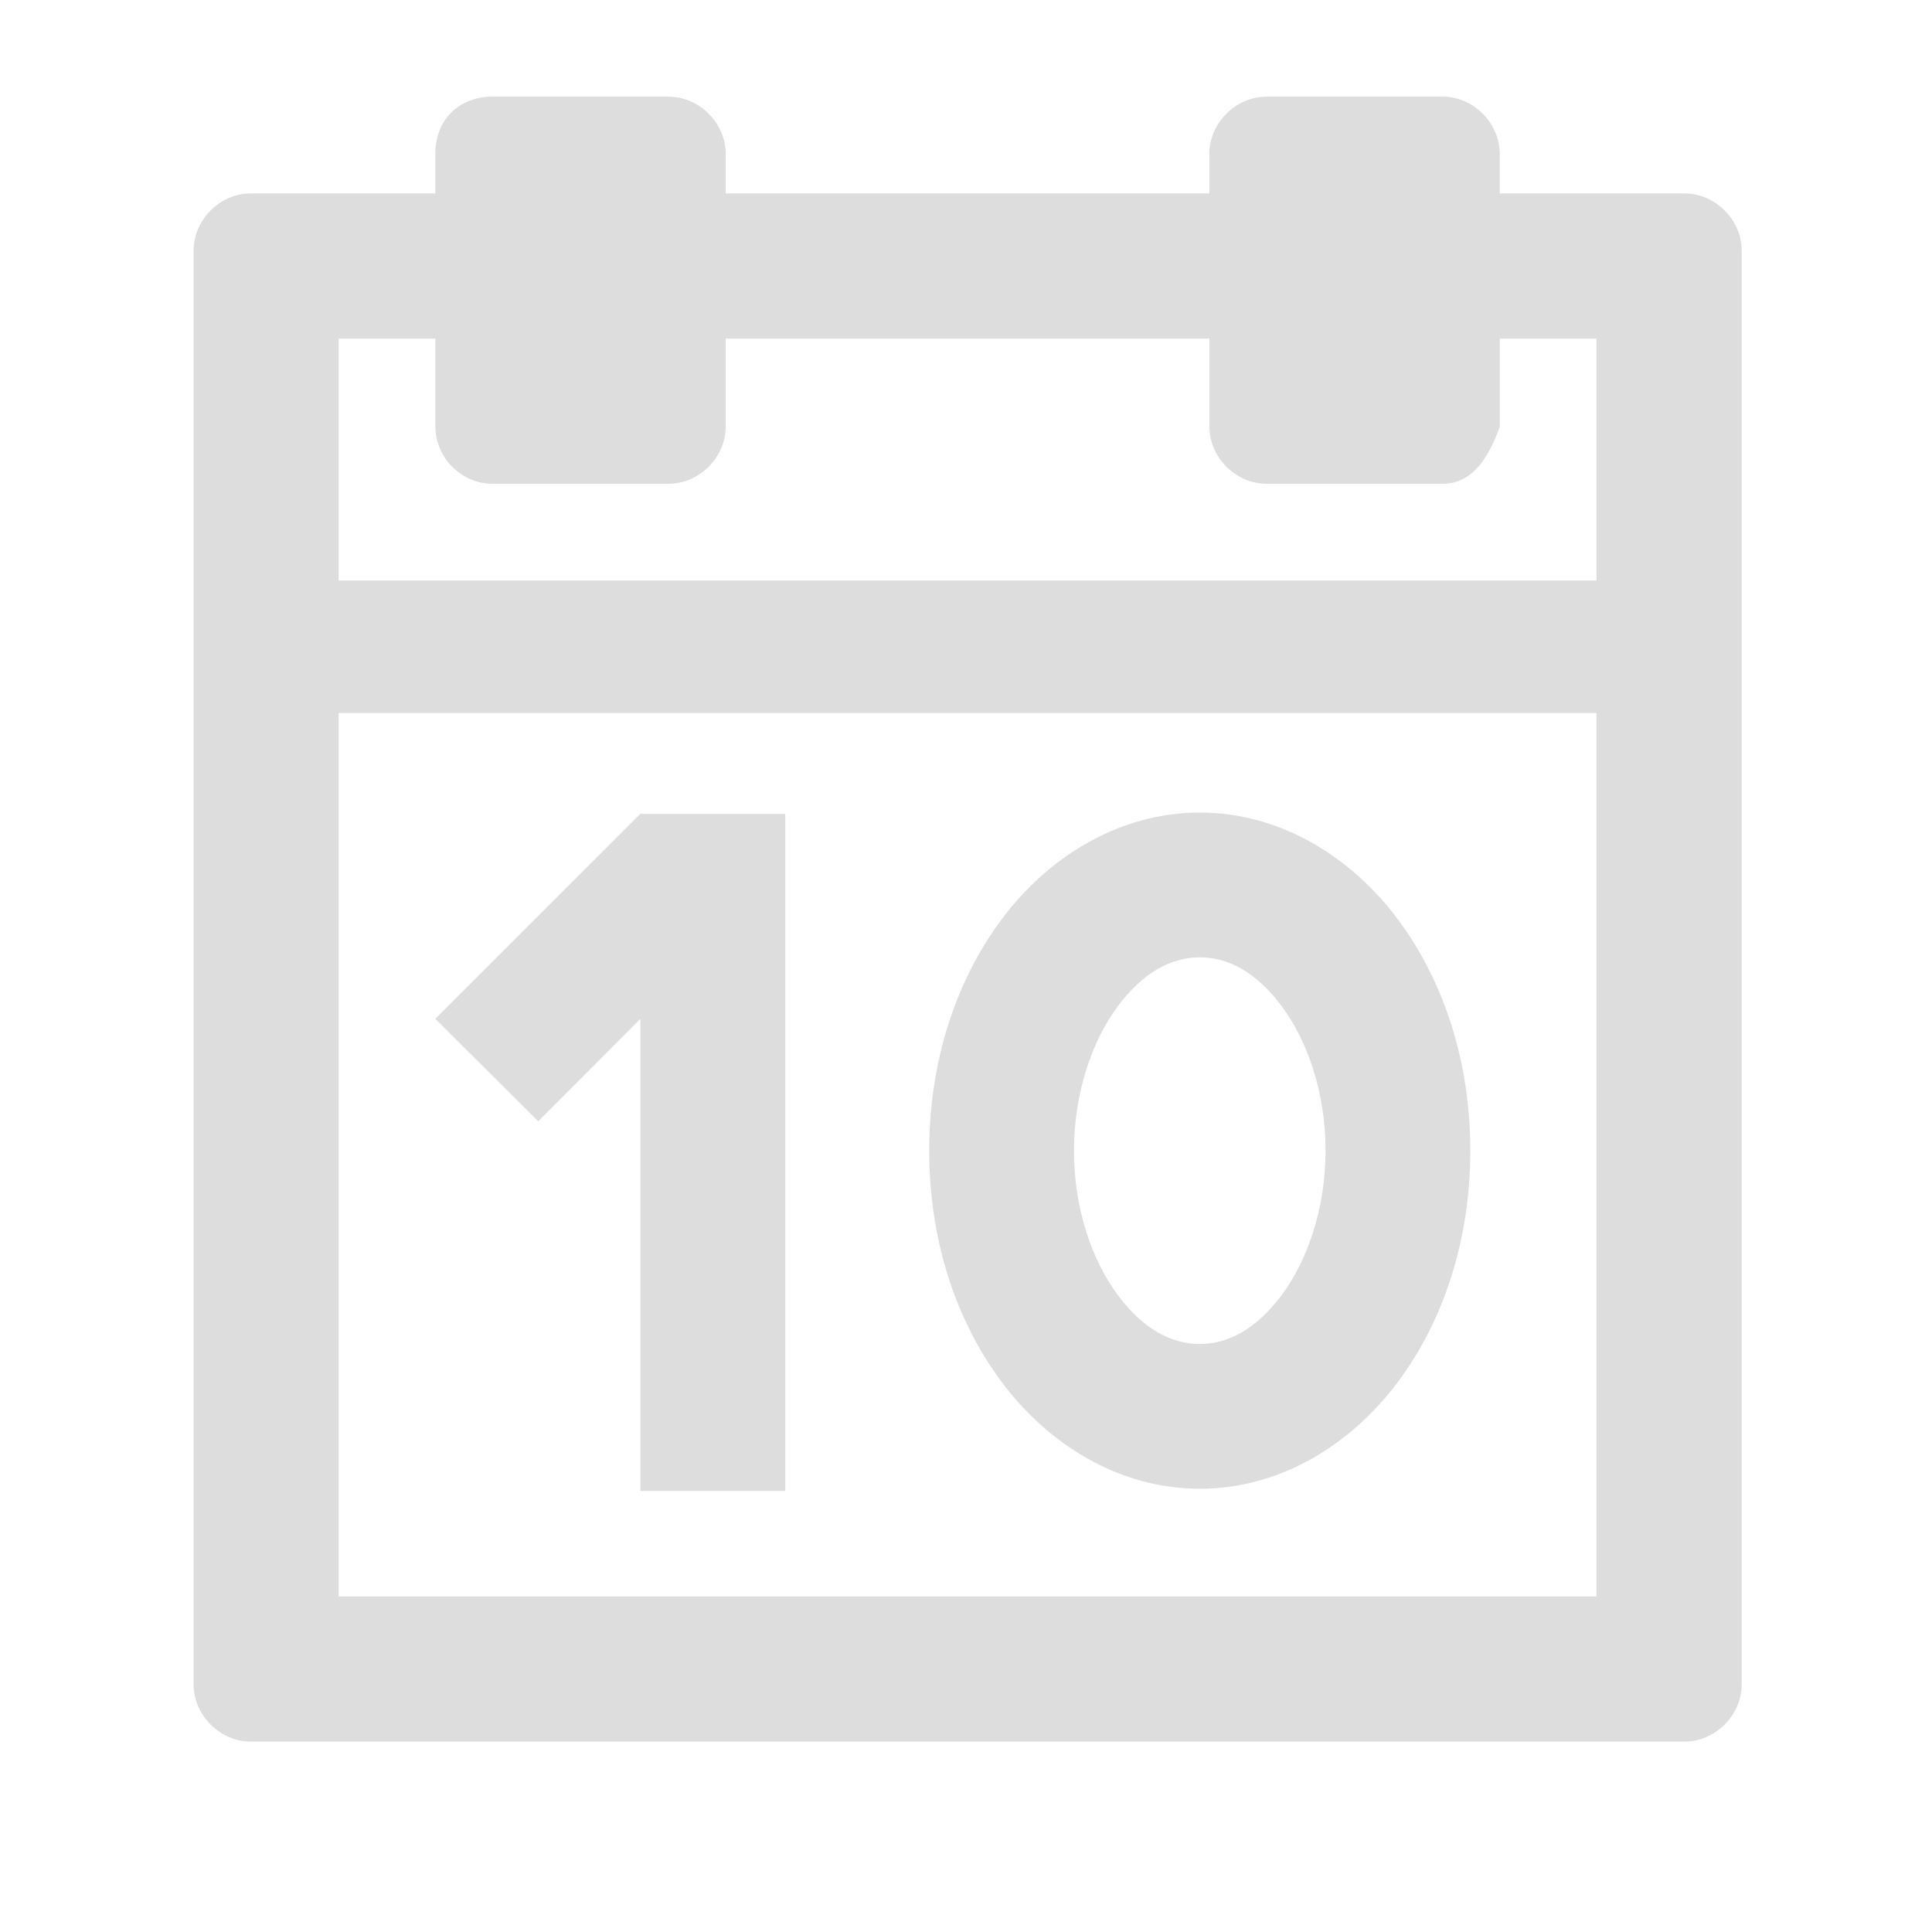 <?xml version="1.0" encoding="UTF-8" standalone="no"?>
<!-- Created with Inkscape (http://www.inkscape.org/) -->

<svg
   xmlns:dc="http://purl.org/dc/elements/1.1/"
   xmlns:cc="http://creativecommons.org/ns#"
   xmlns:rdf="http://www.w3.org/1999/02/22-rdf-syntax-ns#"
   xmlns:svg="http://www.w3.org/2000/svg"
   xmlns="http://www.w3.org/2000/svg"
   xmlns:sodipodi="http://sodipodi.sourceforge.net/DTD/sodipodi-0.dtd"
   xmlns:inkscape="http://www.inkscape.org/namespaces/inkscape"
   width="40"
   height="40"
   viewBox="0 0 10.583 10.583"
   version="1.1"
   id="svg8"
   inkscape:version="0.92.1 r15371"
   sodipodi:docname="calendar-icon.svg">
  <defs
     id="defs2">
    <marker
       inkscape:stockid="EmptyDiamondL"
       orient="auto"
       refY="0"
       refX="0"
       id="EmptyDiamondL"
       style="overflow:visible"
       inkscape:isstock="true">
      <path
         id="path5146"
         d="M 0,-7.071 -7.071,0 0,7.071 7.071,0 Z"
         style="fill:#ffffff;fill-rule:evenodd;stroke:#000000;stroke-width:1pt"
         transform="scale(0.8)"
         inkscape:connector-curvature="0" />
    </marker>
  </defs>
  <sodipodi:namedview
     id="base"
     pagecolor="#ffffff"
     bordercolor="#666666"
     borderopacity="1.0"
     inkscape:pageopacity="0.0"
     inkscape:pageshadow="2"
     inkscape:zoom="15.839192"
     inkscape:cx="-3.7684466"
     inkscape:cy="24.852917"
     inkscape:document-units="mm"
     inkscape:current-layer="layer1"
     showgrid="false"
     units="px"
     inkscape:object-nodes="false"
     inkscape:window-width="1920"
     inkscape:window-height="1148"
     inkscape:window-x="-8"
     inkscape:window-y="-8"
     inkscape:window-maximized="1" />
  <g
     inkscape:label="Layer 1"
     inkscape:groupmode="layer"
     id="layer1"
     transform="translate(0,-286.417)">
    <path
       style="color:#000000;font-style:normal;font-variant:normal;font-weight:normal;font-stretch:normal;font-size:medium;line-height:normal;font-family:sans-serif;font-variant-ligatures:normal;font-variant-position:normal;font-variant-caps:normal;font-variant-numeric:normal;font-variant-alternates:normal;font-feature-settings:normal;text-indent:0;text-align:start;text-decoration:none;text-decoration-line:none;text-decoration-style:solid;text-decoration-color:#000000;letter-spacing:normal;word-spacing:normal;text-transform:none;writing-mode:lr-tb;direction:ltr;text-orientation:mixed;dominant-baseline:auto;baseline-shift:baseline;text-anchor:start;white-space:normal;shape-padding:0;clip-rule:nonzero;display:inline;overflow:visible;visibility:visible;opacity:1;isolation:auto;mix-blend-mode:normal;color-interpolation:sRGB;color-interpolation-filters:linearRGB;solid-color:#000000;solid-opacity:1;vector-effect:none;fill:#dddddd;fill-opacity:1;fill-rule:nonzero;stroke:none;stroke-width:2;stroke-linecap:round;stroke-linejoin:round;stroke-miterlimit:4;stroke-dasharray:none;stroke-dashoffset:0;stroke-opacity:1;color-rendering:auto;image-rendering:auto;shape-rendering:auto;text-rendering:auto;enable-background:accumulate"
       d="m 10.173,1.998 c -0.636,0 -1.174,0.431 -1.174,1.182 V 3.998 H 5.182 c -0.636,0 -1.18,0.546 -1.18,1.182 V 34.818 C 4.002,35.454 4.546,36 5.182,36 H 34.82 c 0.636,0 1.182,-0.546 1.182,-1.182 V 5.18 c 0,-0.636 -0.546,-1.182 -1.182,-1.182 H 31.001 V 3.18 c 0,-0.636 -0.544,-1.182 -1.18,-1.182 h -3.641 c -0.636,0 -1.182,0.546 -1.182,1.182 V 3.998 H 15.001 V 3.18 c 0,-0.636 -0.546,-1.182 -1.182,-1.182 z M 7,7 H 8.999 V 8.818 C 8.999,9.454 9.537,10 10.173,10 h 3.646 c 0.636,0 1.182,-0.546 1.182,-1.182 V 7 h 9.998 V 8.818 C 24.999,9.454 25.545,10 26.181,10 h 3.641 c 0.636,0 0.967,-0.583 1.18,-1.182 V 7 H 33 V 12 H 7 Z m 0,7.738 H 33 V 33 H 7 Z"
       transform="matrix(0.265,0,0,0.265,0,286.417)"
       id="rect5390"
       inkscape:connector-curvature="0"
       sodipodi:nodetypes="sscsssssssscssssccsssccssssccsssscccccccccc" />
    <path
       style="color:#000000;font-style:normal;font-variant:normal;font-weight:normal;font-stretch:normal;font-size:medium;line-height:normal;font-family:sans-serif;font-variant-ligatures:normal;font-variant-position:normal;font-variant-caps:normal;font-variant-numeric:normal;font-variant-alternates:normal;font-feature-settings:normal;text-indent:0;text-align:start;text-decoration:none;text-decoration-line:none;text-decoration-style:solid;text-decoration-color:#000000;letter-spacing:normal;word-spacing:normal;text-transform:none;writing-mode:lr-tb;direction:ltr;text-orientation:mixed;dominant-baseline:auto;baseline-shift:baseline;text-anchor:start;white-space:normal;shape-padding:0;clip-rule:nonzero;display:inline;overflow:visible;visibility:visible;opacity:1;isolation:auto;mix-blend-mode:normal;color-interpolation:sRGB;color-interpolation-filters:linearRGB;solid-color:#000000;solid-opacity:1;vector-effect:none;fill:#dddddd;fill-opacity:1;fill-rule:evenodd;stroke:none;stroke-width:3;stroke-linecap:butt;stroke-linejoin:miter;stroke-miterlimit:4;stroke-dasharray:none;stroke-dashoffset:0;stroke-opacity:1;color-rendering:auto;image-rendering:auto;shape-rendering:auto;text-rendering:auto;enable-background:accumulate"
       d="m 13.242,16.815 -0.006,0.008 -4.238,4.236 2.127,2.119 2.111,-2.115 v 9.756 h 2.996 V 16.823 H 13.25 Z"
       transform="matrix(0.265,0,0,0.265,0,286.417)"
       id="path5422-2"
       inkscape:connector-curvature="0"
       sodipodi:nodetypes="cccccccccc" />
    <path
       style="color:#000000;font-style:normal;font-variant:normal;font-weight:normal;font-stretch:normal;font-size:medium;line-height:normal;font-family:sans-serif;font-variant-ligatures:normal;font-variant-position:normal;font-variant-caps:normal;font-variant-numeric:normal;font-variant-alternates:normal;font-feature-settings:normal;text-indent:0;text-align:start;text-decoration:none;text-decoration-line:none;text-decoration-style:solid;text-decoration-color:#000000;letter-spacing:normal;word-spacing:normal;text-transform:none;writing-mode:lr-tb;direction:ltr;text-orientation:mixed;dominant-baseline:auto;baseline-shift:baseline;text-anchor:start;white-space:normal;shape-padding:0;clip-rule:nonzero;display:inline;overflow:visible;visibility:visible;opacity:1;isolation:auto;mix-blend-mode:normal;color-interpolation:sRGB;color-interpolation-filters:linearRGB;solid-color:#000000;solid-opacity:1;vector-effect:none;fill:#dddddd;fill-opacity:1;fill-rule:nonzero;stroke:none;stroke-width:0.794;stroke-linecap:round;stroke-linejoin:round;stroke-miterlimit:4;stroke-dasharray:none;stroke-dashoffset:0;stroke-opacity:1;color-rendering:auto;image-rendering:auto;shape-rendering:auto;text-rendering:auto;enable-background:accumulate"
       d="m 6.572,290.868 c -0.444,0 -0.832,0.245 -1.086,0.586 -0.254,0.341 -0.396,0.784 -0.396,1.266 0,0.482 0.142,0.925 0.396,1.266 0.254,0.341 0.642,0.586 1.086,0.586 0.444,0 0.832,-0.245 1.086,-0.586 0.254,-0.341 0.396,-0.784 0.396,-1.266 0,-0.482 -0.142,-0.925 -0.396,-1.266 -0.254,-0.341 -0.642,-0.586 -1.086,-0.586 z m 0,0.793 c 0.156,0 0.311,0.082 0.449,0.268 0.139,0.186 0.24,0.469 0.24,0.791 0,0.322 -0.102,0.605 -0.24,0.791 -0.139,0.186 -0.293,0.268 -0.449,0.268 -0.156,0 -0.311,-0.082 -0.449,-0.268 -0.139,-0.186 -0.24,-0.469 -0.24,-0.791 0,-0.322 0.102,-0.605 0.24,-0.791 0.139,-0.186 0.293,-0.268 0.449,-0.268 z"
       id="path5439"
       inkscape:connector-curvature="0"
       sodipodi:nodetypes="scscscscsscscscscs" />
  </g>
</svg>
